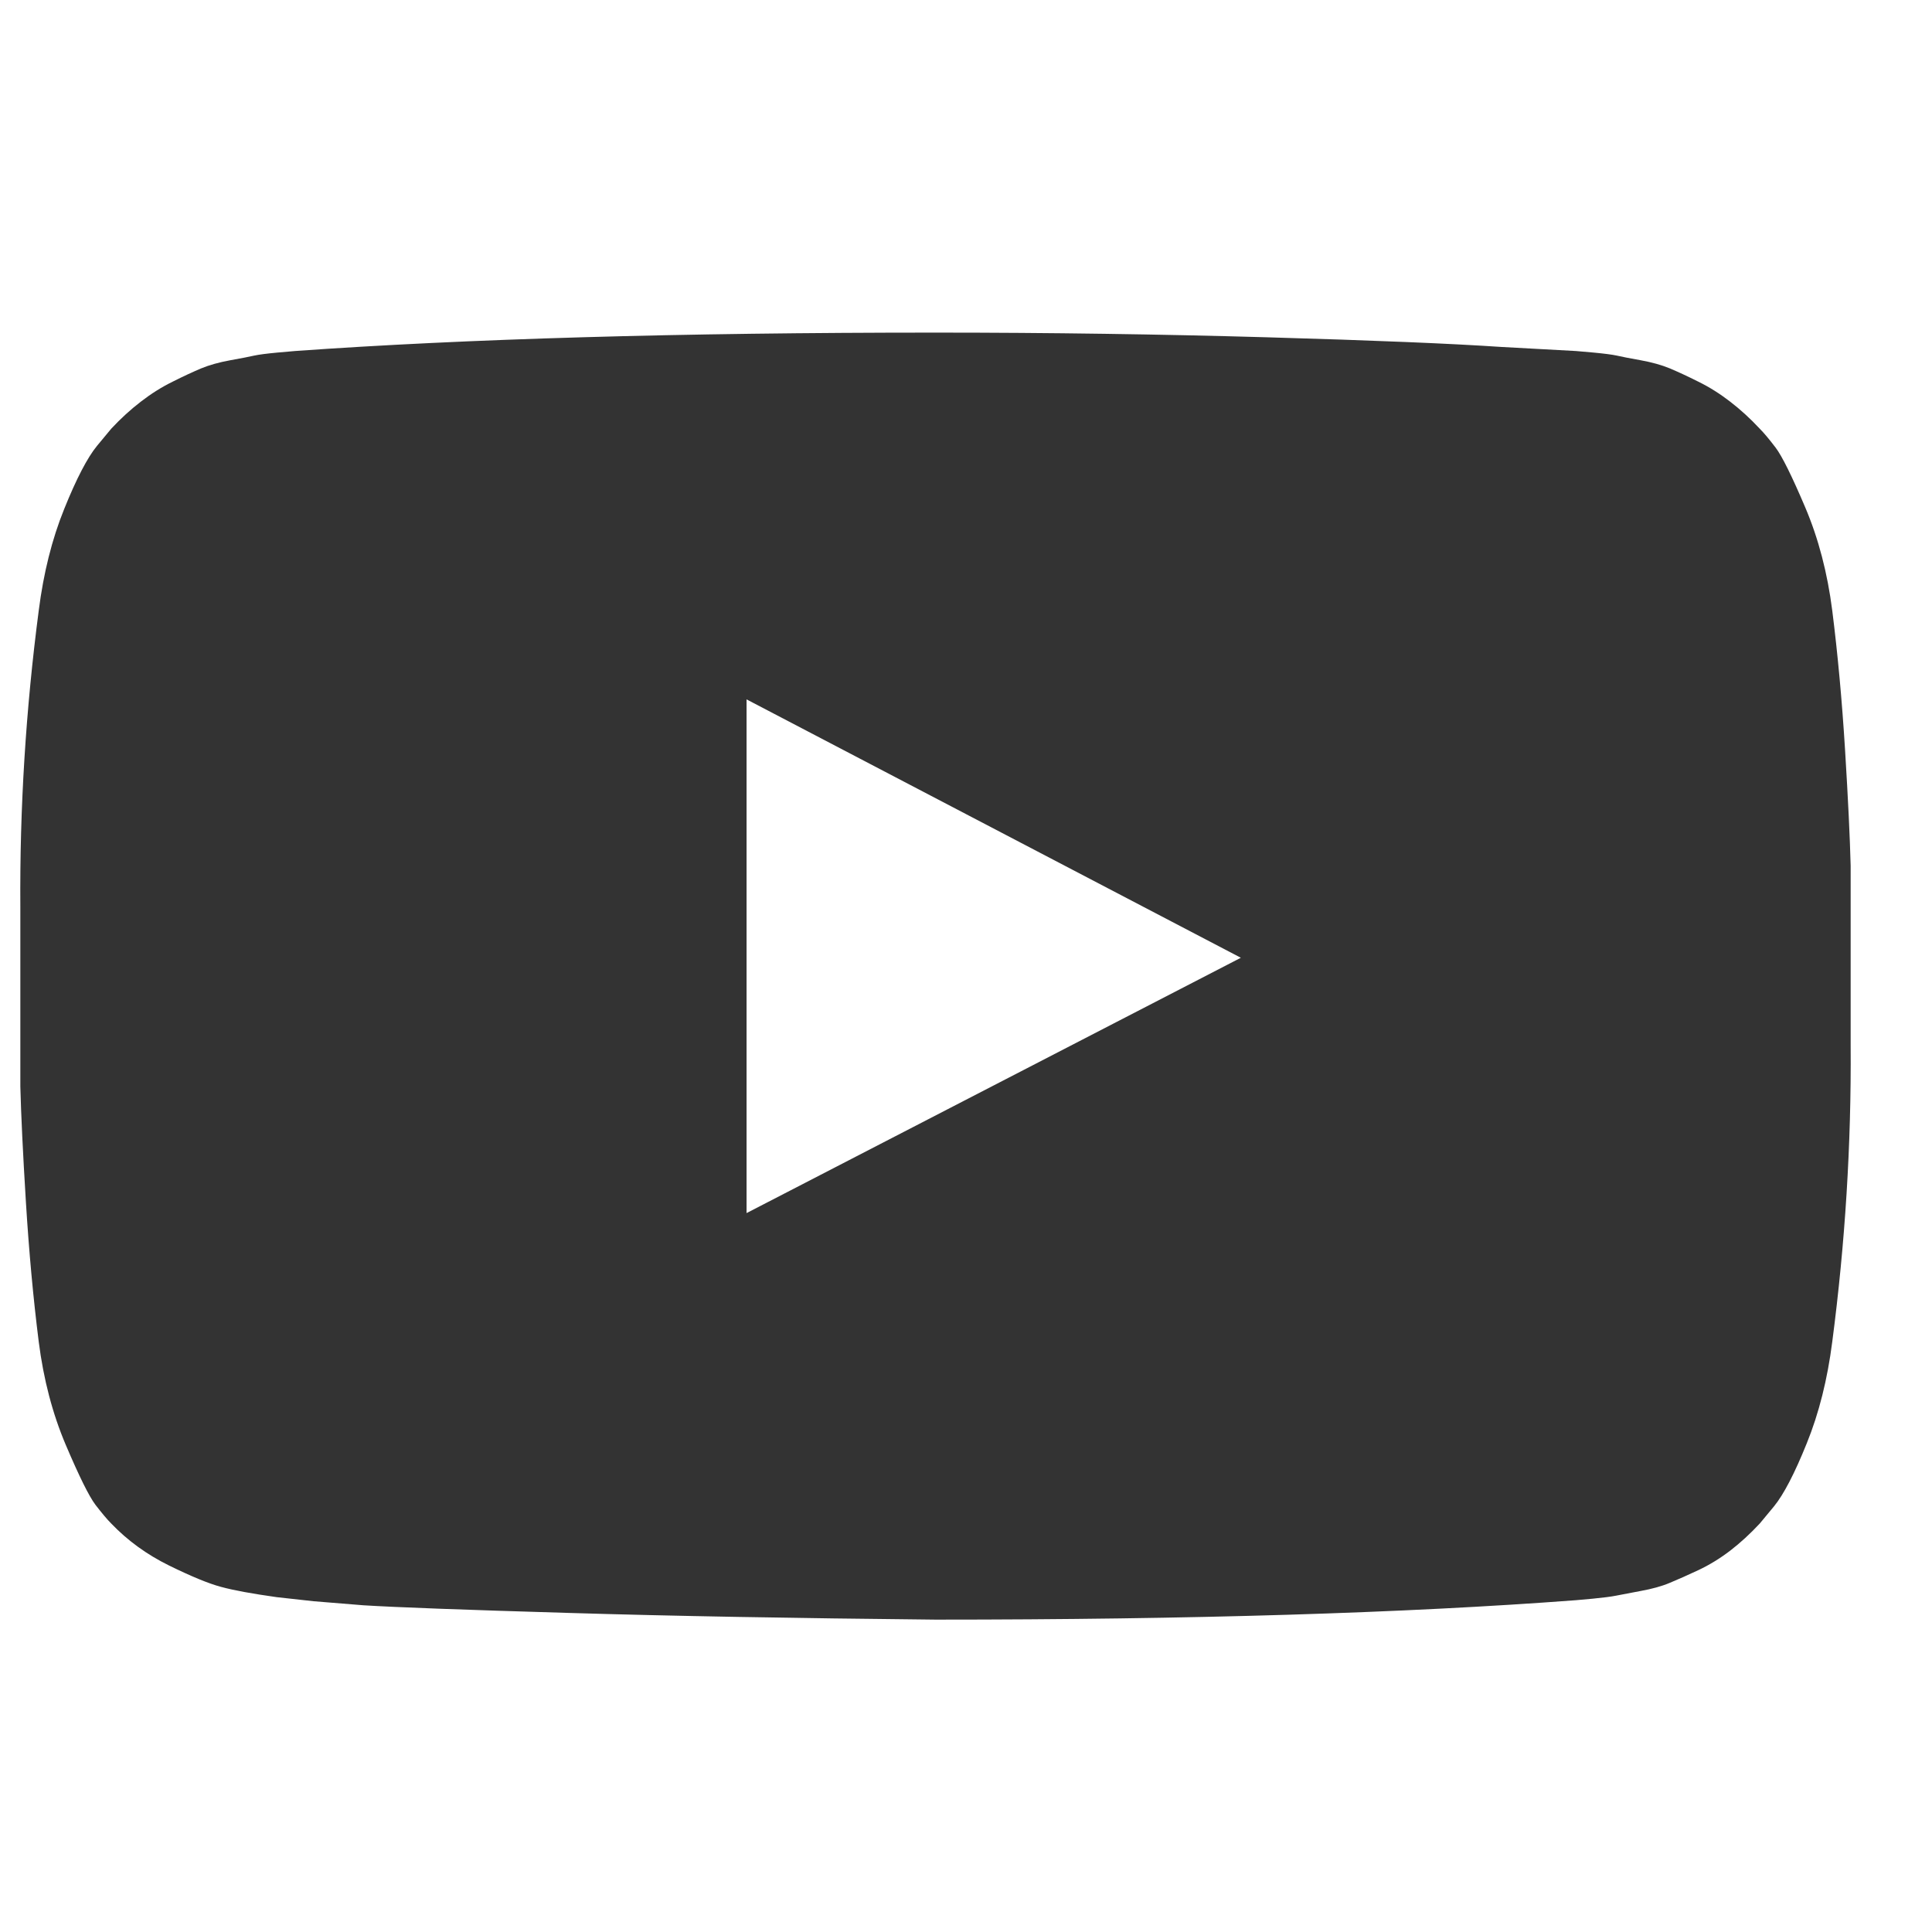 <svg width="19" height="19" viewBox="0 0 19 19" fill="none" xmlns="http://www.w3.org/2000/svg">
<g id="Icon" clip-path="url(#clip0_117_2468)">
<path id="Vector" d="M7.342 11.93L12.203 9.419L7.342 6.878V11.93ZM9.2 3.271C10.325 3.271 11.412 3.287 12.46 3.317C13.507 3.347 14.276 3.379 14.765 3.412L15.498 3.452C15.505 3.452 15.562 3.457 15.669 3.467C15.776 3.477 15.853 3.487 15.9 3.497C15.947 3.508 16.025 3.523 16.136 3.543C16.246 3.563 16.342 3.59 16.422 3.623C16.502 3.657 16.596 3.7 16.703 3.754C16.811 3.807 16.914 3.872 17.015 3.95C17.115 4.027 17.212 4.115 17.306 4.216C17.346 4.256 17.398 4.318 17.462 4.402C17.525 4.485 17.622 4.681 17.753 4.989C17.884 5.297 17.972 5.635 18.019 6.004C18.073 6.432 18.115 6.889 18.145 7.375C18.175 7.86 18.193 8.24 18.2 8.515V8.917V10.283C18.207 11.254 18.146 12.225 18.019 13.196C17.972 13.564 17.889 13.897 17.768 14.195C17.648 14.493 17.54 14.699 17.447 14.813L17.306 14.983C17.212 15.084 17.115 15.173 17.015 15.25C16.914 15.327 16.811 15.39 16.703 15.441C16.596 15.491 16.502 15.533 16.422 15.566C16.342 15.6 16.246 15.626 16.136 15.646C16.025 15.667 15.945 15.682 15.895 15.692C15.845 15.702 15.768 15.712 15.664 15.722C15.56 15.732 15.505 15.737 15.498 15.737C13.817 15.864 11.718 15.928 9.2 15.928C7.814 15.914 6.61 15.893 5.589 15.862C4.568 15.832 3.896 15.807 3.575 15.787L3.083 15.747L2.721 15.707C2.48 15.673 2.298 15.64 2.174 15.606C2.05 15.573 1.879 15.502 1.661 15.395C1.444 15.288 1.255 15.151 1.094 14.983C1.054 14.943 1.002 14.881 0.938 14.798C0.875 14.714 0.778 14.518 0.647 14.21C0.516 13.902 0.428 13.564 0.381 13.196C0.327 12.767 0.285 12.31 0.255 11.825C0.225 11.339 0.207 10.959 0.2 10.684V10.283V8.917C0.193 7.946 0.254 6.975 0.381 6.004C0.428 5.635 0.511 5.302 0.632 5.004C0.752 4.706 0.86 4.5 0.953 4.386L1.094 4.216C1.188 4.115 1.285 4.027 1.385 3.95C1.486 3.872 1.589 3.807 1.697 3.754C1.804 3.7 1.898 3.657 1.978 3.623C2.058 3.59 2.154 3.563 2.264 3.543C2.375 3.523 2.453 3.508 2.5 3.497C2.547 3.487 2.624 3.477 2.731 3.467C2.838 3.457 2.895 3.452 2.902 3.452C4.583 3.332 6.682 3.271 9.2 3.271Z" fill="#333333"/>
</g>
<defs>
<clipPath id="clip0_117_2468">
<rect width="18" height="18" fill="white" transform="matrix(1 0 0 -1 0.2 18.6)"/>
</clipPath>
</defs>
</svg>
